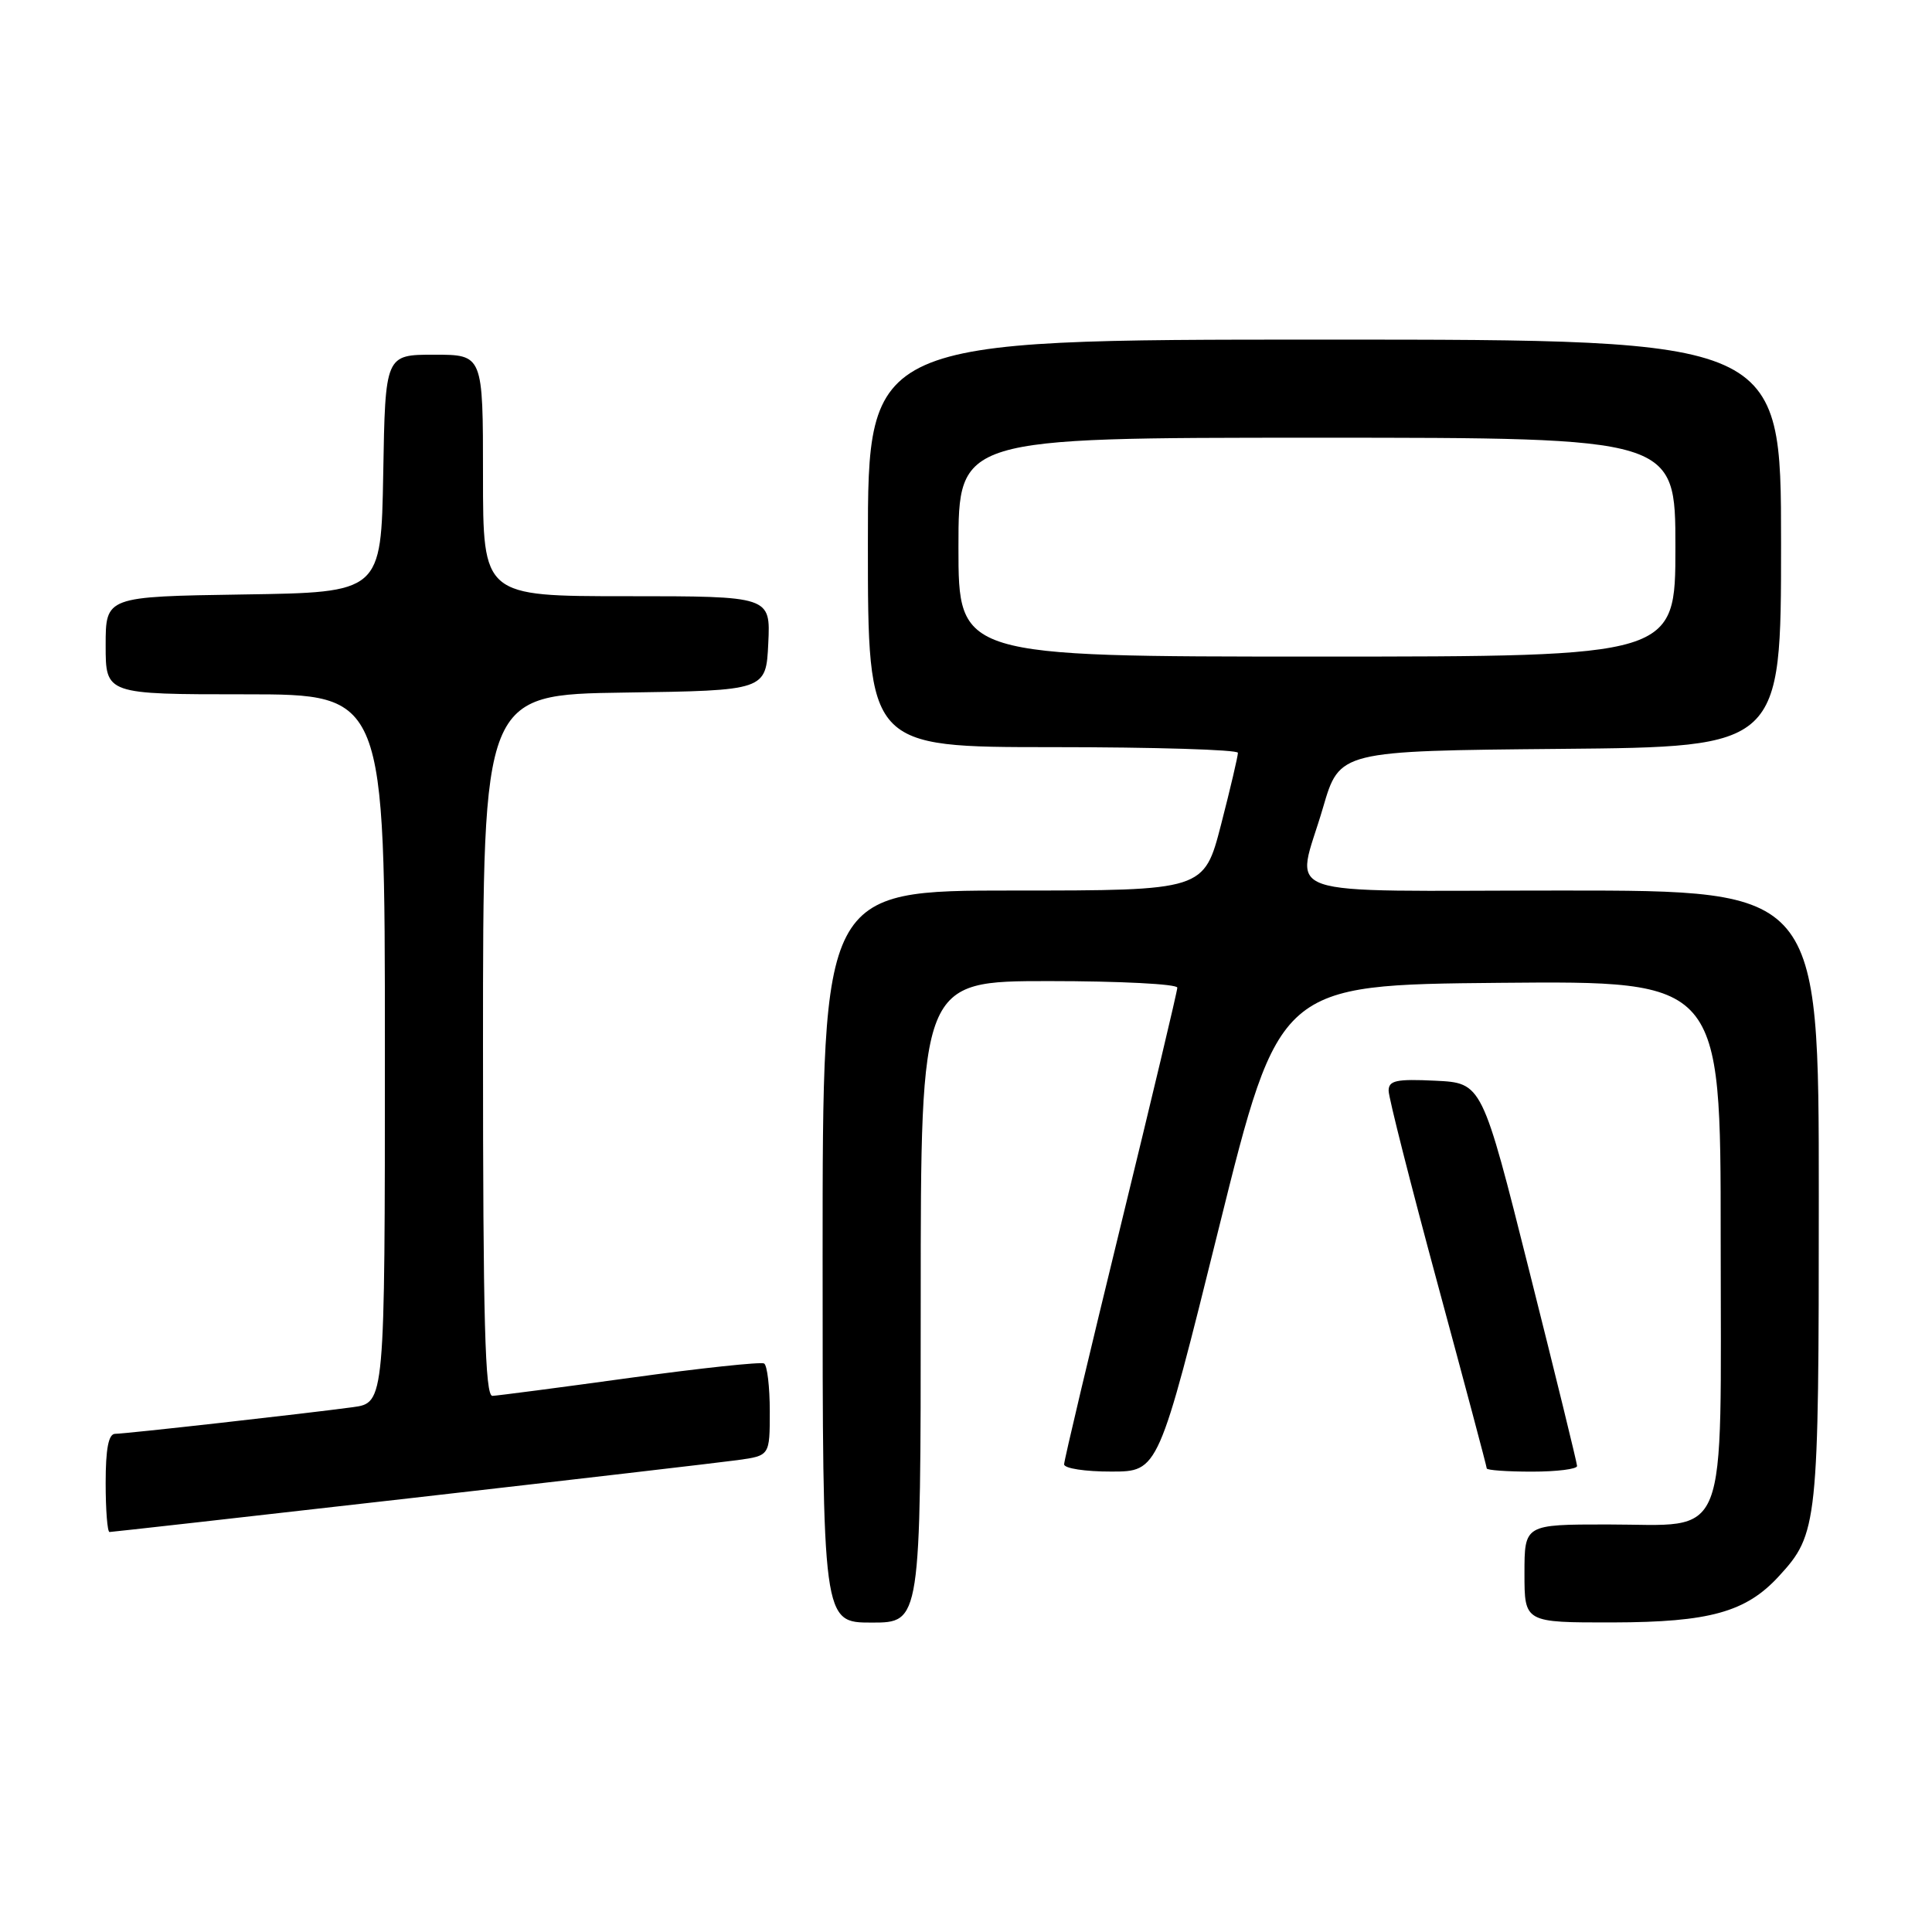 <?xml version="1.0" encoding="UTF-8" standalone="no"?>
<!DOCTYPE svg PUBLIC "-//W3C//DTD SVG 1.1//EN" "http://www.w3.org/Graphics/SVG/1.1/DTD/svg11.dtd" >
<svg xmlns="http://www.w3.org/2000/svg" xmlns:xlink="http://www.w3.org/1999/xlink" version="1.1" viewBox="0 0 256 256">
 <g >
 <path fill="currentColor"
d=" M 122.00 172.50 C 122.00 130.00 122.00 130.00 139.00 130.00 C 148.35 130.00 156.00 130.39 156.00 130.87 C 156.00 131.34 152.62 145.53 148.50 162.40 C 144.38 179.27 141.00 193.50 141.00 194.03 C 141.00 194.57 143.81 195.00 147.25 194.99 C 153.50 194.99 153.50 194.99 161.50 162.74 C 169.50 130.50 169.50 130.50 198.75 130.23 C 228.00 129.97 228.00 129.97 228.00 163.98 C 228.00 205.33 229.32 202.00 213.00 202.00 C 202.00 202.00 202.00 202.00 202.00 208.50 C 202.00 215.00 202.00 215.00 213.75 214.98 C 226.51 214.95 231.35 213.61 235.70 208.87 C 240.88 203.24 241.00 202.08 241.00 158.53 C 241.00 118.00 241.00 118.00 207.00 118.00 C 168.02 118.00 171.73 119.29 175.31 107.00 C 177.50 99.50 177.50 99.50 206.75 99.23 C 236.00 98.97 236.00 98.97 236.00 71.98 C 236.00 45.00 236.00 45.00 175.50 45.00 C 115.00 45.00 115.00 45.00 115.00 72.00 C 115.00 99.00 115.00 99.00 139.50 99.00 C 152.97 99.00 164.01 99.34 164.03 99.75 C 164.04 100.16 163.04 104.44 161.80 109.25 C 159.54 118.00 159.54 118.00 134.27 118.00 C 109.00 118.00 109.00 118.00 109.00 166.50 C 109.00 215.00 109.00 215.00 115.50 215.00 C 122.00 215.00 122.00 215.00 122.00 172.50 Z  M 54.26 198.53 C 75.84 196.07 95.41 193.79 97.75 193.47 C 102.00 192.88 102.00 192.88 102.00 187.00 C 102.00 183.76 101.66 180.92 101.25 180.67 C 100.84 180.43 92.85 181.28 83.50 182.57 C 74.15 183.86 65.94 184.93 65.25 184.96 C 64.27 184.99 64.00 175.06 64.00 138.52 C 64.00 92.04 64.00 92.04 82.75 91.77 C 101.50 91.50 101.50 91.50 101.80 85.25 C 102.10 79.00 102.10 79.00 83.05 79.00 C 64.00 79.00 64.00 79.00 64.00 63.00 C 64.00 47.00 64.00 47.00 57.53 47.00 C 51.05 47.00 51.05 47.00 50.78 62.75 C 50.50 78.50 50.50 78.50 32.25 78.77 C 14.00 79.05 14.00 79.05 14.00 85.52 C 14.00 92.00 14.00 92.00 32.50 92.00 C 51.00 92.00 51.00 92.00 51.00 138.94 C 51.00 185.88 51.00 185.88 46.75 186.46 C 40.46 187.31 16.70 189.98 15.25 189.99 C 14.38 190.00 14.00 191.97 14.00 196.50 C 14.00 200.07 14.23 203.00 14.51 203.00 C 14.79 203.00 32.68 200.99 54.26 198.53 Z  M 208.97 194.25 C 208.96 193.84 206.12 182.25 202.66 168.50 C 196.38 143.50 196.38 143.50 190.19 143.20 C 185.01 142.95 184.00 143.17 184.00 144.53 C 184.00 145.43 186.93 156.96 190.50 170.15 C 194.07 183.34 197.00 194.33 197.00 194.57 C 197.00 194.81 199.70 195.00 203.00 195.00 C 206.30 195.00 208.99 194.66 208.97 194.25 Z  M 127.00 72.50 C 127.00 58.00 127.00 58.00 174.50 58.00 C 222.00 58.00 222.00 58.00 222.00 72.50 C 222.00 87.00 222.00 87.00 174.50 87.00 C 127.00 87.00 127.00 87.00 127.00 72.50 Z "/>
</g>
</svg>